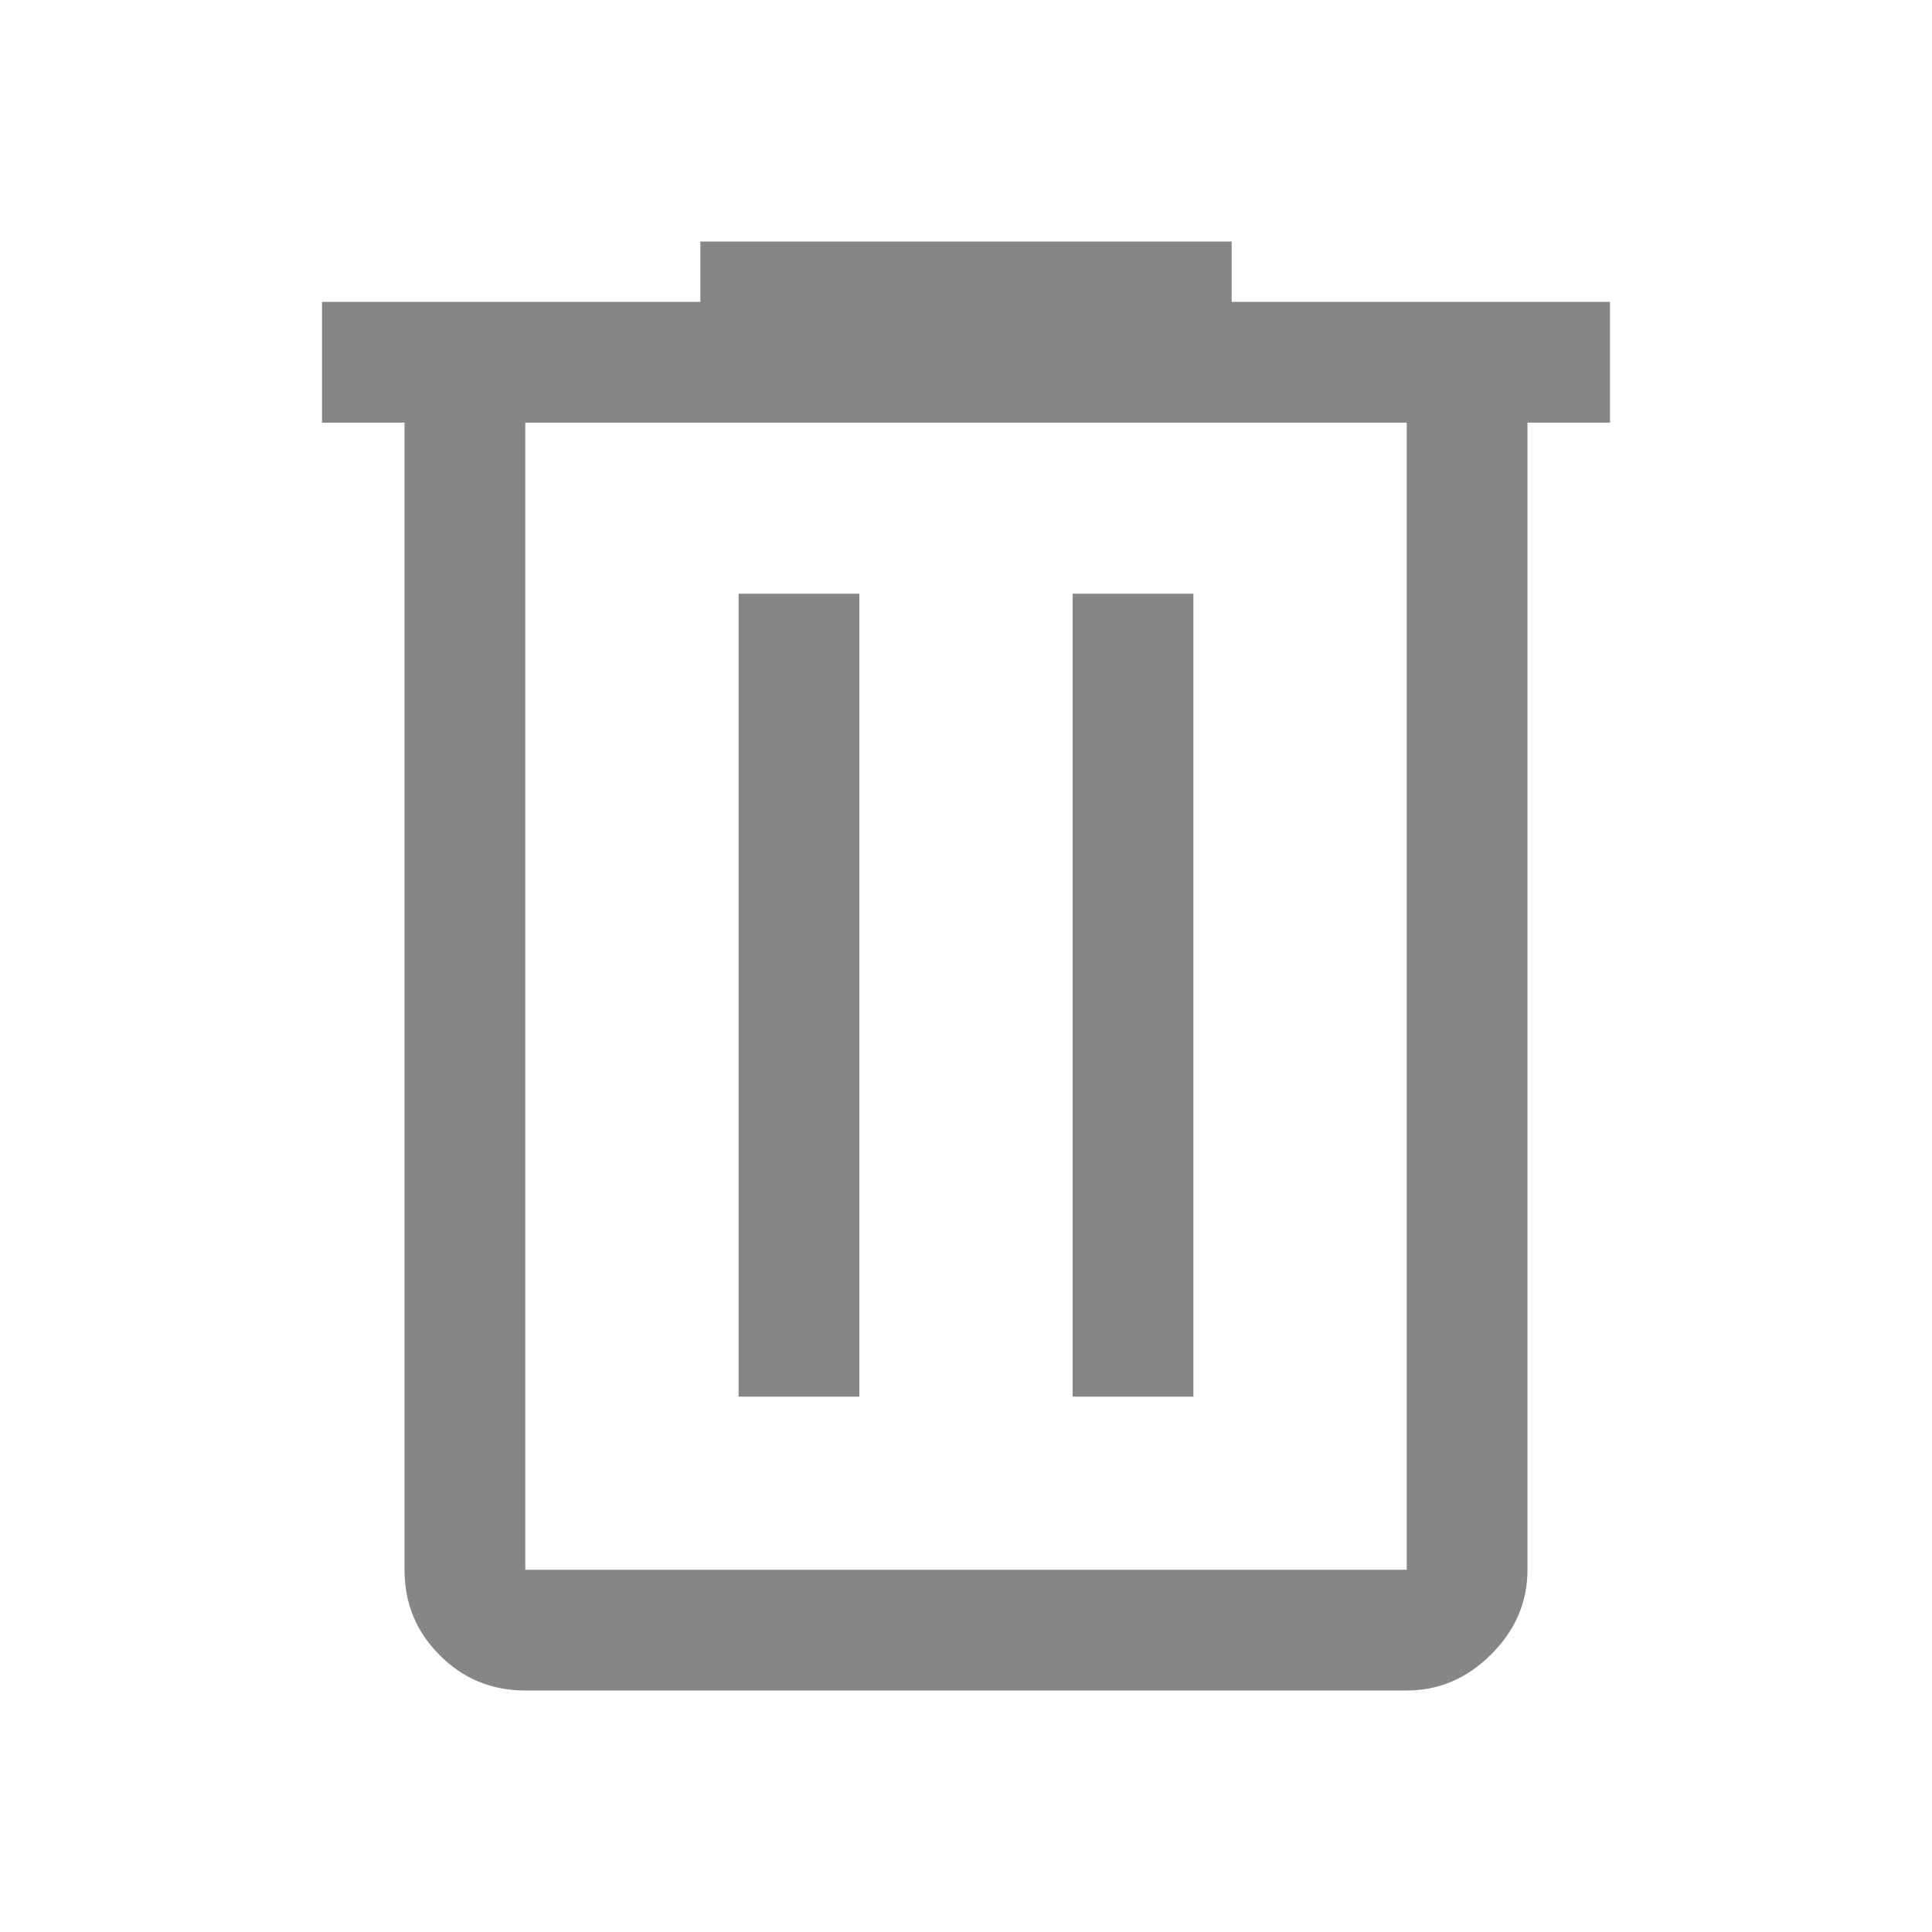 <svg width="34" height="34" viewBox="0 0 34 34" fill="none" xmlns="http://www.w3.org/2000/svg">
<path d="M9.244 29.75C8.653 29.75 8.152 29.543 7.739 29.13C7.325 28.717 7.119 28.215 7.119 27.625V7.438H5.667V5.312H12.325V4.25H21.675V5.312H28.333V7.438H26.881V27.625C26.881 28.192 26.669 28.688 26.244 29.113C25.819 29.538 25.323 29.75 24.756 29.75H9.244ZM24.756 7.438H9.244V27.625H24.756V7.438ZM12.998 24.579H15.123V10.448H12.998V24.579ZM18.877 24.579H21.002V10.448H18.877V24.579ZM9.244 7.438V27.625V7.438Z" fill="#878686"/>
</svg>
